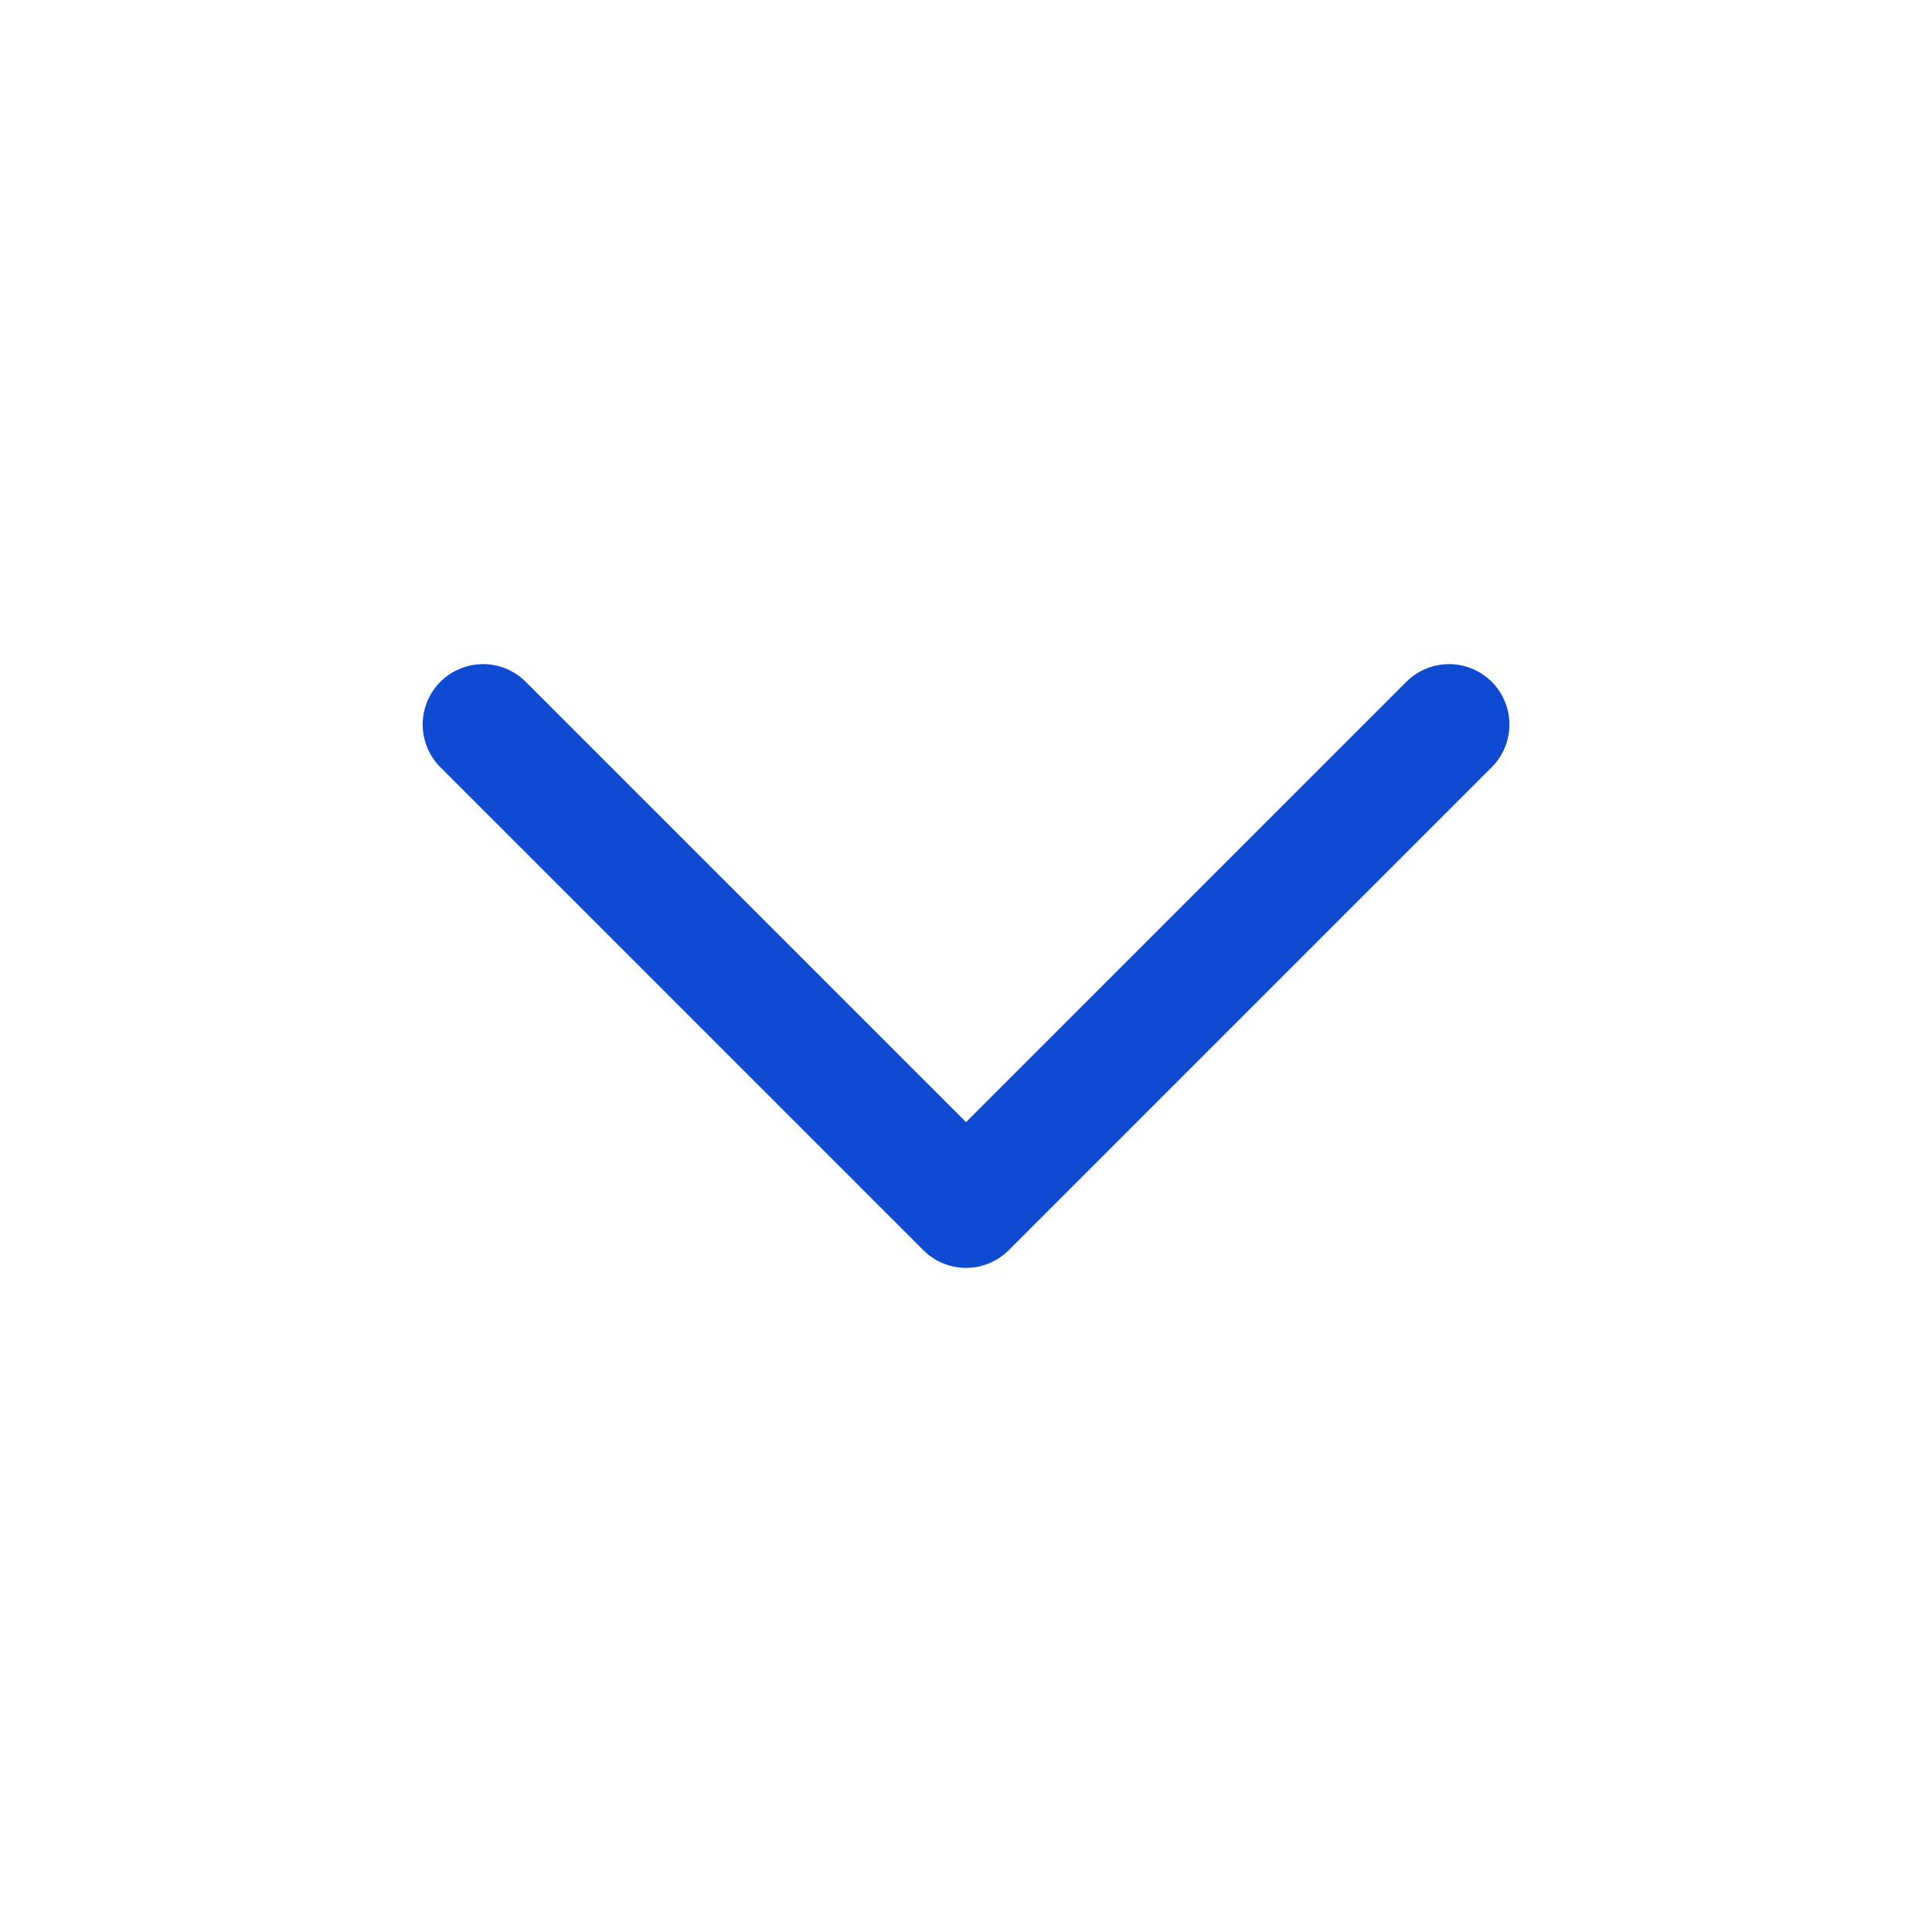 <svg width="40" height="40" viewBox="0 0 40 40" fill="none" xmlns="http://www.w3.org/2000/svg">
<path d="M10.001 15L20.001 25L30.001 15" stroke="#0F4AD2" stroke-width="2.5" stroke-linecap="round" stroke-linejoin="round"/>
</svg>
